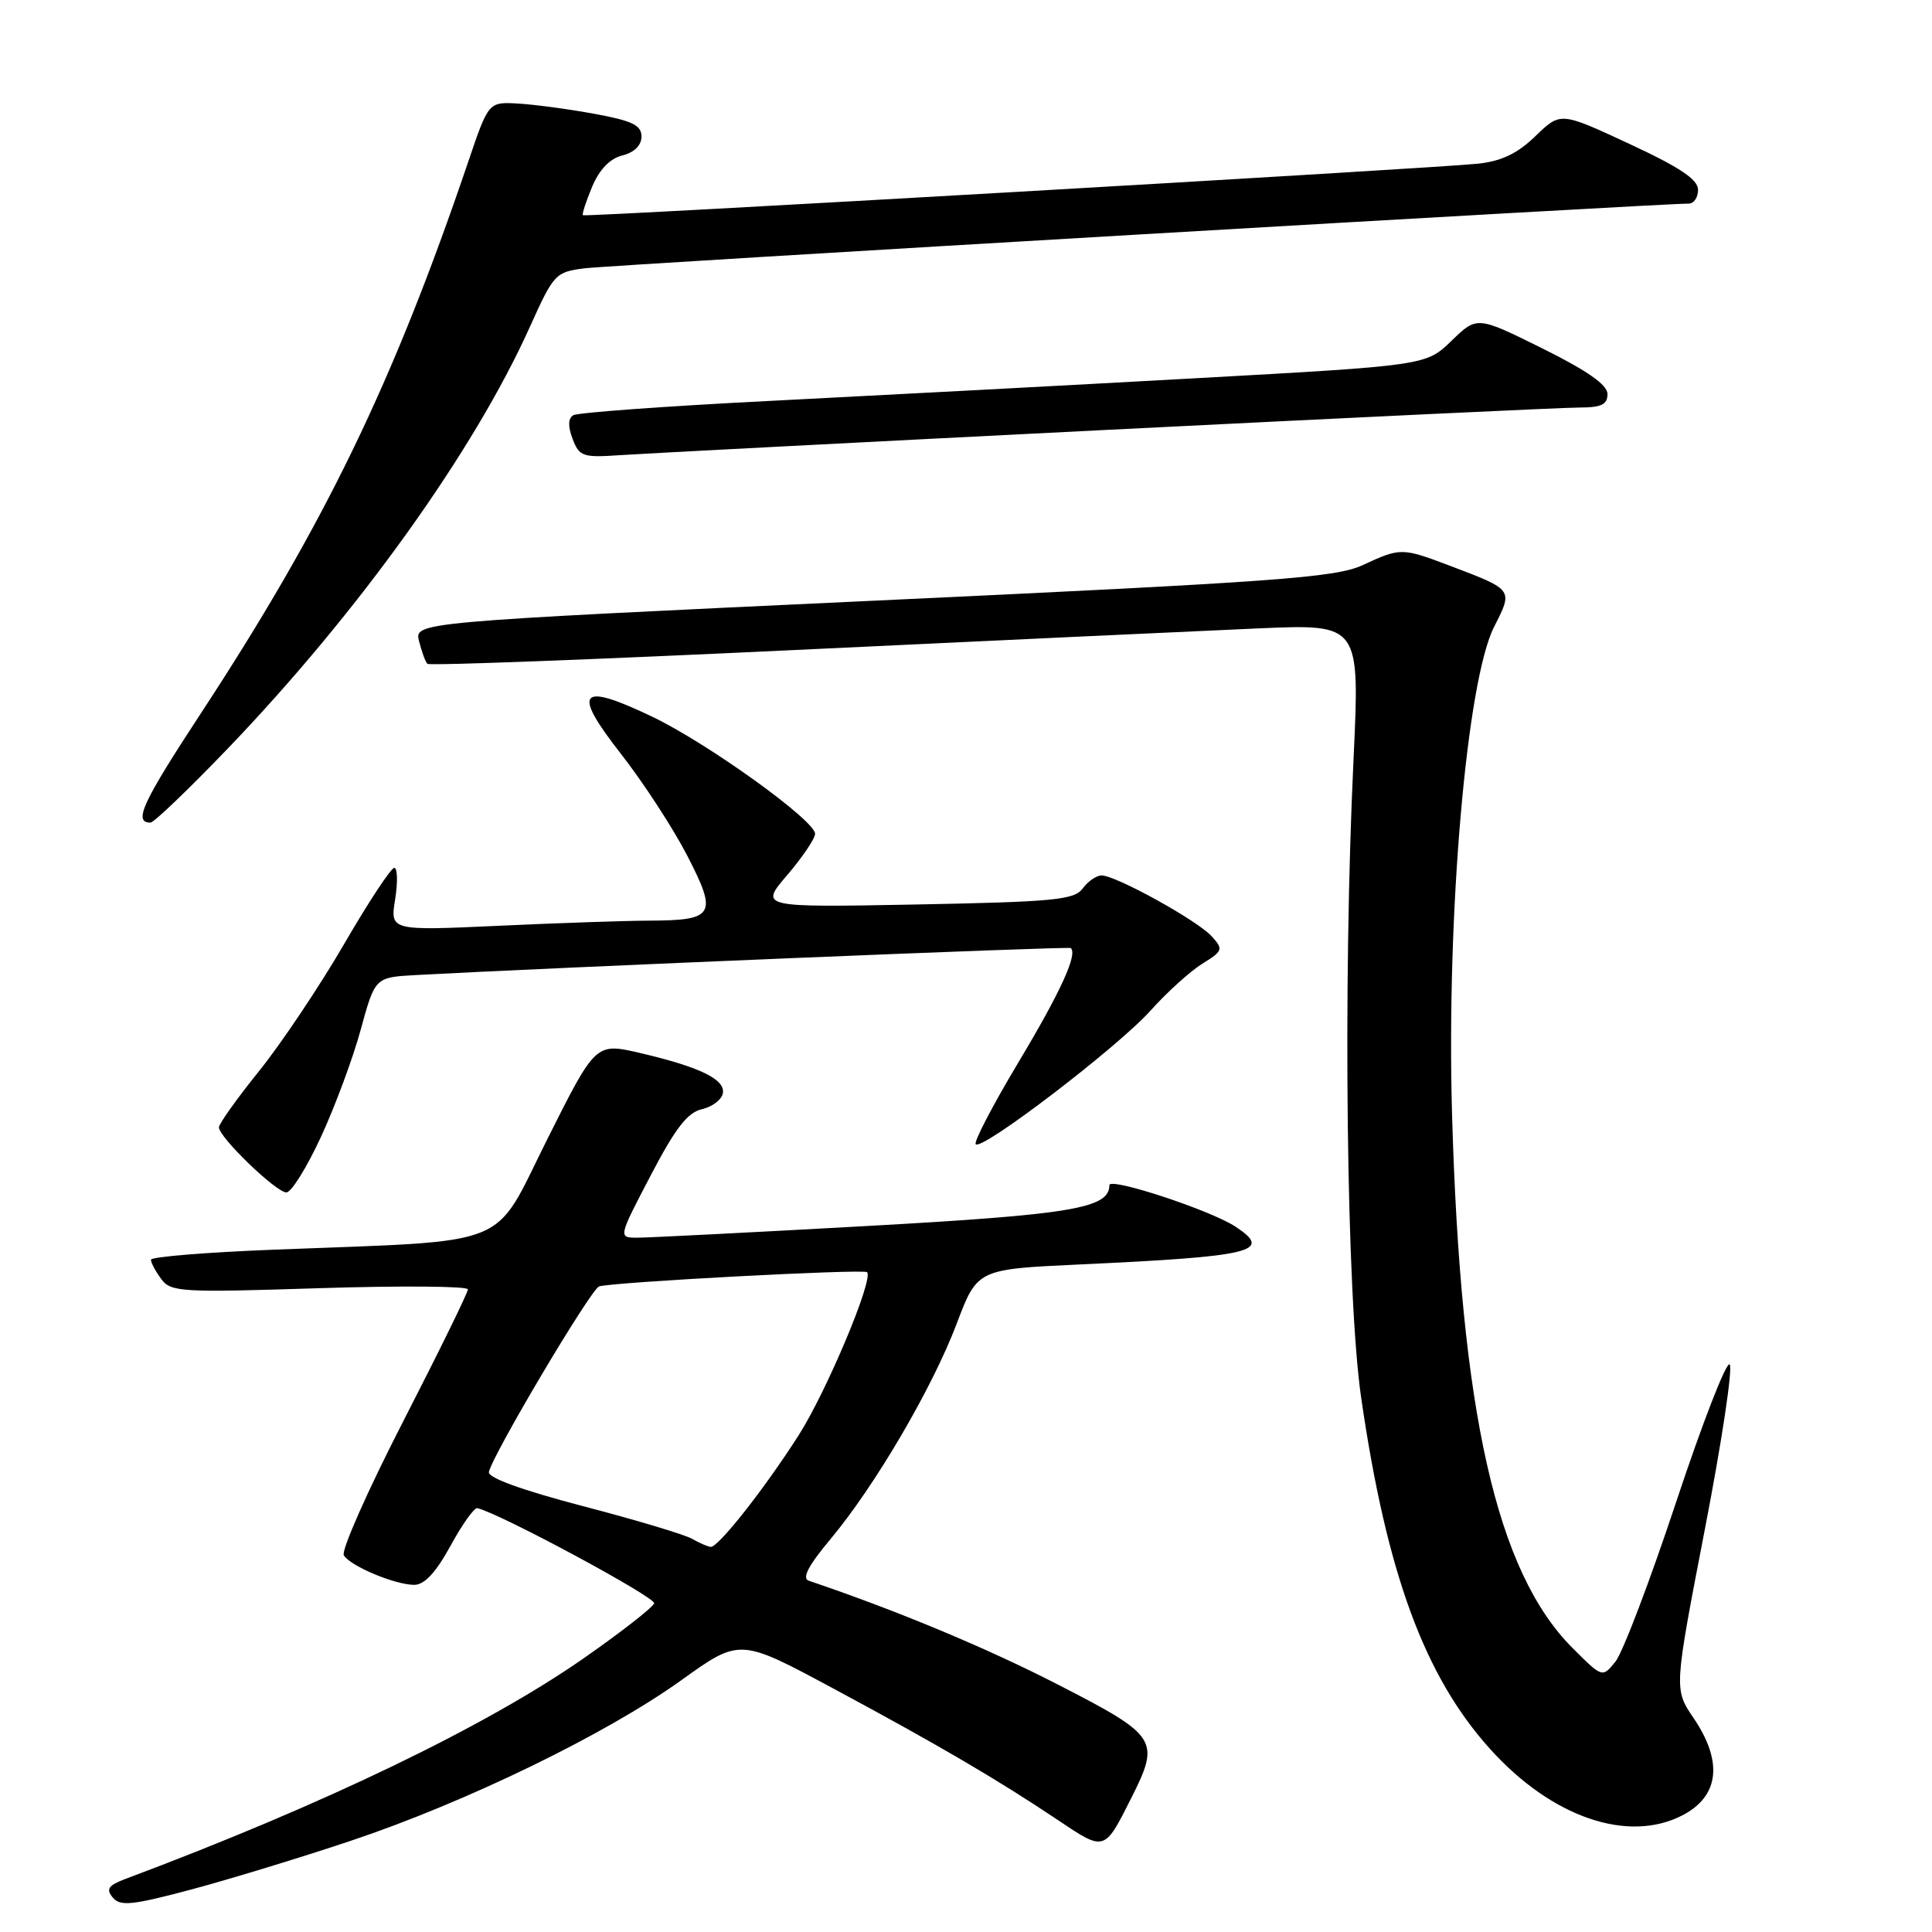 <?xml version="1.0" encoding="UTF-8" standalone="no"?>
<!DOCTYPE svg PUBLIC "-//W3C//DTD SVG 1.1//EN" "http://www.w3.org/Graphics/SVG/1.1/DTD/svg11.dtd" >
<svg xmlns="http://www.w3.org/2000/svg" xmlns:xlink="http://www.w3.org/1999/xlink" version="1.1" viewBox="0 0 256 256">
 <g >
 <path fill="currentColor"
d=" M 46.50 243.91 C 61.77 238.80 80.30 229.79 90.26 222.65 C 98.02 217.08 98.02 217.08 110.26 223.65 C 124.33 231.21 132.15 235.79 140.15 241.15 C 146.40 245.34 146.31 245.37 149.88 238.29 C 153.77 230.56 153.43 230.02 140.25 223.25 C 130.74 218.36 118.89 213.42 107.16 209.45 C 106.23 209.13 107.12 207.44 110.01 203.98 C 115.91 196.94 123.53 183.94 126.76 175.41 C 129.50 168.18 129.50 168.18 143.00 167.55 C 166.12 166.48 168.74 165.84 163.68 162.52 C 160.34 160.34 147.00 155.95 147.00 157.04 C 147.00 160.11 142.05 160.94 114.74 162.46 C 99.49 163.31 85.86 164.00 84.46 164.00 C 81.91 164.00 81.91 164.00 86.21 155.77 C 89.47 149.52 91.10 147.41 92.99 146.98 C 94.37 146.67 95.62 145.72 95.78 144.88 C 96.14 143.04 92.75 141.38 84.82 139.53 C 78.93 138.16 78.93 138.16 72.51 150.97 C 65.16 165.64 68.43 164.32 36.25 165.59 C 27.31 165.94 20.00 166.54 20.00 166.92 C 20.00 167.31 20.61 168.45 21.36 169.47 C 22.62 171.21 23.97 171.28 42.36 170.69 C 53.16 170.35 62.00 170.42 62.00 170.85 C 62.00 171.28 58.15 179.14 53.44 188.31 C 48.73 197.48 45.18 205.48 45.56 206.09 C 46.44 207.53 52.36 210.00 54.90 210.00 C 56.24 210.00 57.77 208.35 59.69 204.84 C 61.23 202.00 62.84 199.75 63.25 199.84 C 66.17 200.49 86.94 211.67 86.68 212.45 C 86.50 212.99 82.34 216.24 77.43 219.67 C 64.44 228.74 42.88 239.13 16.64 248.96 C 14.35 249.82 14.01 250.31 14.94 251.43 C 15.93 252.62 17.49 252.46 25.30 250.38 C 30.36 249.03 39.90 246.12 46.50 243.91 Z  M 222.93 240.54 C 227.81 238.01 228.34 233.43 224.40 227.64 C 221.81 223.82 221.81 223.82 225.89 202.70 C 228.14 191.09 229.63 181.23 229.19 180.79 C 228.76 180.36 225.57 188.56 222.10 199.02 C 218.63 209.48 215.01 219.00 214.05 220.18 C 212.32 222.32 212.32 222.32 208.37 218.37 C 198.29 208.29 193.52 187.11 192.40 147.50 C 191.66 121.10 194.34 90.18 197.99 83.03 C 200.50 78.10 200.54 78.16 192.21 75.00 C 185.74 72.55 185.60 72.55 180.57 74.88 C 176.98 76.54 169.32 77.10 115.70 79.60 C 54.89 82.44 54.89 82.44 55.53 84.97 C 55.88 86.36 56.37 87.71 56.63 87.96 C 56.88 88.22 78.79 87.39 105.30 86.13 C 131.81 84.87 159.51 83.58 166.85 83.26 C 180.19 82.69 180.19 82.69 179.35 100.60 C 177.92 130.67 178.42 171.80 180.36 185.20 C 183.74 208.49 188.75 222.13 197.48 231.79 C 205.63 240.81 215.70 244.27 222.93 240.54 Z  M 42.53 150.64 C 44.40 146.60 46.78 140.18 47.81 136.39 C 49.70 129.50 49.70 129.50 55.10 129.20 C 73.43 128.20 141.56 125.38 141.87 125.62 C 142.85 126.38 140.54 131.43 134.92 140.81 C 131.53 146.47 129.00 151.33 129.29 151.62 C 130.15 152.48 148.16 138.71 152.45 133.91 C 154.62 131.49 157.71 128.69 159.31 127.70 C 162.05 126.00 162.12 125.79 160.55 124.06 C 158.66 121.97 147.86 116.00 145.97 116.00 C 145.28 116.00 144.15 116.78 143.46 117.73 C 142.35 119.24 139.66 119.50 121.42 119.85 C 100.64 120.24 100.64 120.24 104.32 115.94 C 106.34 113.57 108.00 111.12 108.00 110.48 C 108.00 108.71 93.72 98.45 86.39 94.95 C 76.73 90.34 75.74 91.53 82.27 99.88 C 85.24 103.68 89.20 109.76 91.08 113.41 C 95.11 121.23 94.67 121.96 86.00 121.99 C 82.97 122.00 74.02 122.30 66.10 122.67 C 51.69 123.33 51.69 123.33 52.36 119.16 C 52.72 116.87 52.67 115.00 52.24 115.00 C 51.81 115.00 48.81 119.55 45.58 125.12 C 42.35 130.68 37.30 138.22 34.37 141.87 C 31.43 145.52 29.02 148.89 29.01 149.37 C 28.99 150.67 36.58 158.00 37.95 158.00 C 38.60 158.00 40.66 154.69 42.53 150.64 Z  M 30.17 99.20 C 47.51 81.12 62.80 59.79 70.23 43.27 C 73.38 36.28 73.61 36.03 77.49 35.55 C 81.03 35.11 220.58 26.93 223.75 26.98 C 224.44 26.99 225.00 26.17 225.00 25.15 C 225.00 23.78 222.57 22.16 215.89 19.06 C 206.78 14.82 206.78 14.82 203.47 18.02 C 201.08 20.34 198.97 21.35 195.84 21.69 C 189.86 22.32 77.56 28.79 77.24 28.52 C 77.09 28.40 77.64 26.72 78.45 24.77 C 79.42 22.46 80.81 21.01 82.46 20.60 C 84.05 20.20 85.00 19.26 85.00 18.09 C 85.00 16.59 83.78 16.00 78.75 15.08 C 75.31 14.45 70.75 13.84 68.62 13.72 C 64.73 13.50 64.73 13.50 62.02 21.50 C 52.07 50.80 43.00 69.52 26.65 94.47 C 18.86 106.35 17.63 109.00 19.94 109.00 C 20.39 109.00 24.99 104.59 30.17 99.20 Z  M 146.50 56.97 C 178.95 55.34 207.19 54.00 209.25 54.00 C 212.18 54.00 213.00 53.61 213.00 52.22 C 213.00 50.99 210.36 49.14 204.36 46.16 C 195.72 41.88 195.72 41.88 192.34 45.15 C 188.96 48.43 188.96 48.43 158.23 50.13 C 141.33 51.07 116.14 52.40 102.25 53.11 C 88.36 53.81 76.53 54.67 75.96 55.02 C 75.27 55.45 75.24 56.51 75.88 58.17 C 76.76 60.49 77.23 60.65 82.16 60.31 C 85.10 60.11 114.05 58.60 146.50 56.97 Z  M 91.74 203.92 C 90.78 203.35 84.25 201.40 77.24 199.57 C 69.15 197.45 64.60 195.80 64.78 195.04 C 65.33 192.64 78.29 170.83 79.38 170.46 C 81.03 169.89 114.43 168.12 114.89 168.57 C 115.80 169.45 109.48 184.49 105.78 190.25 C 101.20 197.40 95.19 205.01 94.18 204.97 C 93.81 204.95 92.71 204.48 91.74 203.92 Z "/>
</g>
</svg>